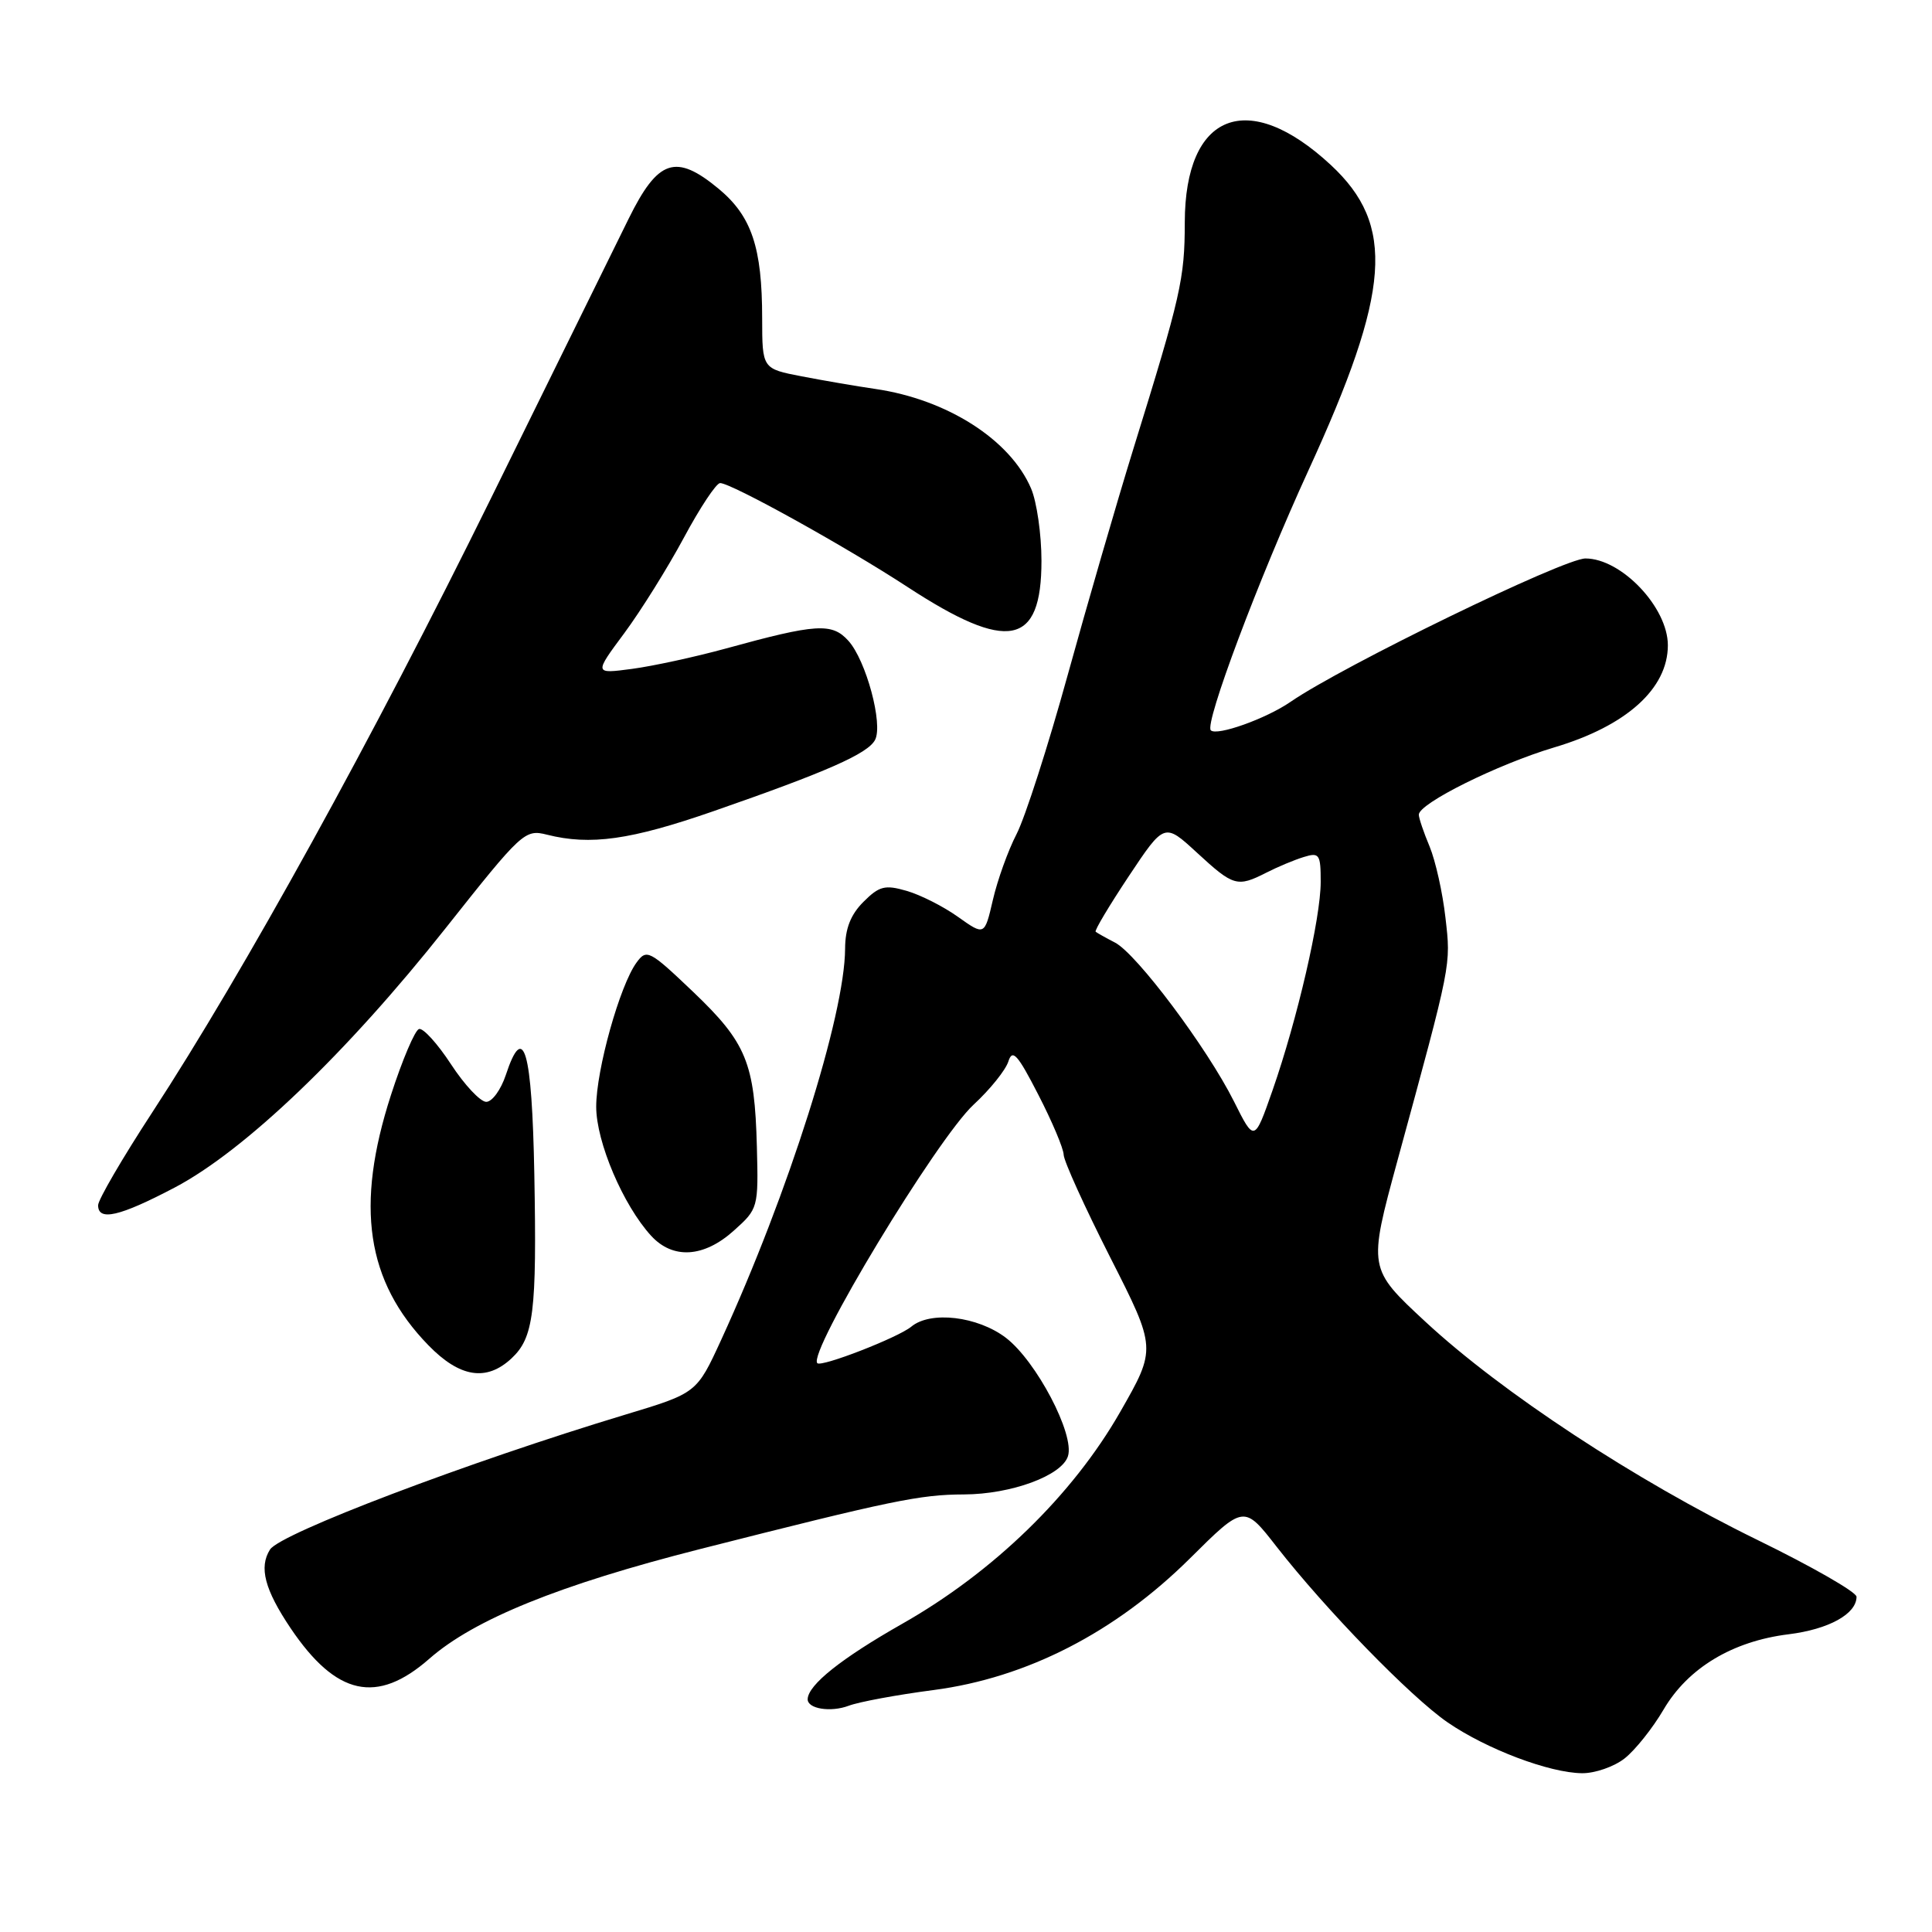 <?xml version="1.0" encoding="UTF-8" standalone="no"?>
<!DOCTYPE svg PUBLIC "-//W3C//DTD SVG 1.1//EN" "http://www.w3.org/Graphics/SVG/1.1/DTD/svg11.dtd" >
<svg xmlns="http://www.w3.org/2000/svg" xmlns:xlink="http://www.w3.org/1999/xlink" version="1.1" viewBox="0 0 256 256">
 <g >
 <path fill="currentColor"
d=" M 215.27 233.00 C 216.66 231.91 218.99 228.99 220.43 226.53 C 223.66 221.02 229.55 217.47 237.00 216.55 C 242.32 215.89 246.00 213.86 246.00 211.58 C 246.00 210.96 240.08 207.57 232.85 204.04 C 216.70 196.15 199.00 184.52 188.89 175.15 C 181.28 168.09 181.28 168.09 185.17 153.79 C 192.38 127.37 192.26 127.98 191.53 121.60 C 191.16 118.29 190.21 114.05 189.43 112.17 C 188.64 110.29 188.00 108.39 188.00 107.95 C 188.00 106.46 198.45 101.27 205.96 99.03 C 215.51 96.19 221.00 91.25 221.00 85.50 C 221.00 80.48 214.84 74.00 210.08 74.00 C 207.20 74.00 177.89 88.25 171.00 93.00 C 167.77 95.23 161.23 97.56 160.44 96.77 C 159.57 95.90 166.78 76.71 173.36 62.36 C 184.29 38.54 184.93 29.84 176.34 21.86 C 165.36 11.67 157.01 14.95 156.99 29.47 C 156.98 36.95 156.48 39.15 150.17 59.50 C 147.96 66.65 144.04 80.15 141.46 89.50 C 138.88 98.85 135.84 108.30 134.71 110.50 C 133.57 112.70 132.16 116.64 131.56 119.25 C 130.46 123.99 130.46 123.99 126.94 121.49 C 125.01 120.11 121.94 118.56 120.12 118.04 C 117.26 117.21 116.50 117.41 114.41 119.50 C 112.72 121.19 111.99 123.04 111.98 125.70 C 111.94 134.54 104.46 158.15 95.56 177.54 C 92.32 184.59 92.32 184.59 82.91 187.43 C 62.04 193.73 37.14 203.18 35.78 205.32 C 34.29 207.67 35.07 210.63 38.51 215.75 C 44.55 224.70 49.94 225.89 56.89 219.79 C 62.84 214.57 74.14 209.99 92.76 205.26 C 118.17 198.81 121.88 198.04 127.73 198.02 C 133.99 198.00 140.70 195.53 141.51 192.95 C 142.43 190.08 137.31 180.34 133.28 177.26 C 129.53 174.41 123.30 173.67 120.75 175.79 C 119.03 177.22 108.85 181.18 108.30 180.63 C 106.96 179.29 124.13 150.89 129.01 146.37 C 131.18 144.37 133.25 141.79 133.61 140.66 C 134.15 138.94 134.83 139.69 137.58 145.05 C 139.41 148.60 140.92 152.18 140.94 153.00 C 140.95 153.82 143.73 159.94 147.10 166.59 C 153.24 178.68 153.24 178.68 148.43 187.09 C 142.13 198.11 131.61 208.33 119.50 215.19 C 111.48 219.75 107.09 223.24 107.02 225.14 C 106.98 226.43 110.07 226.92 112.46 226.02 C 113.80 225.51 118.86 224.57 123.70 223.94 C 136.06 222.32 147.79 216.30 157.67 206.50 C 164.83 199.39 164.83 199.39 169.16 204.95 C 175.68 213.30 186.92 224.85 191.81 228.22 C 196.98 231.77 205.28 234.91 209.62 234.96 C 211.33 234.98 213.87 234.10 215.27 233.00 Z  M 67.77 180.00 C 70.72 177.25 71.14 173.91 70.80 155.58 C 70.49 139.08 69.39 135.26 67.02 142.45 C 66.37 144.40 65.21 146.00 64.43 146.00 C 63.65 146.00 61.55 143.76 59.76 141.02 C 57.97 138.28 56.06 136.18 55.52 136.35 C 54.98 136.51 53.31 140.44 51.81 145.08 C 47.04 159.81 48.53 169.79 56.76 178.25 C 60.92 182.53 64.45 183.09 67.77 180.00 Z  M 97.23 163.07 C 100.46 160.18 100.50 160.05 100.29 151.95 C 100.00 140.82 98.91 138.17 91.84 131.42 C 86.04 125.90 85.68 125.71 84.34 127.55 C 82.13 130.57 79.00 141.76 79.00 146.64 C 79.00 151.32 82.57 159.70 86.28 163.75 C 89.16 166.89 93.26 166.64 97.23 163.07 Z  M 23.14 157.36 C 32.42 152.48 45.95 139.53 59.03 123.01 C 69.17 110.21 69.54 109.86 72.48 110.60 C 78.23 112.05 83.55 111.30 94.50 107.50 C 109.55 102.27 115.01 99.86 115.95 98.04 C 117.04 95.96 114.76 87.50 112.41 84.90 C 110.24 82.50 108.17 82.63 96.15 85.94 C 92.10 87.05 86.52 88.26 83.75 88.63 C 78.71 89.30 78.71 89.30 82.72 83.90 C 84.92 80.93 88.47 75.24 90.61 71.26 C 92.75 67.27 94.91 64.01 95.42 64.01 C 96.87 64.00 111.99 72.38 120.27 77.79 C 133.58 86.48 138.00 85.61 138.00 74.31 C 138.00 70.81 137.38 66.49 136.62 64.72 C 133.86 58.27 125.51 52.93 116.00 51.54 C 113.53 51.18 109.14 50.43 106.25 49.87 C 101.00 48.86 101.00 48.86 100.99 42.18 C 100.99 32.77 99.59 28.64 95.22 25.01 C 89.54 20.31 87.19 21.09 83.29 29.00 C 81.53 32.58 73.33 49.23 65.07 66.00 C 49.40 97.82 32.32 128.79 20.14 147.45 C 16.21 153.47 13.00 158.98 13.00 159.70 C 13.00 161.85 15.83 161.20 23.14 157.36 Z  M 163.50 145.93 C 159.96 138.86 150.63 126.40 147.75 124.90 C 146.51 124.26 145.36 123.61 145.18 123.46 C 145.00 123.31 146.98 120.00 149.57 116.10 C 154.29 109.01 154.29 109.01 158.62 113.00 C 163.44 117.44 163.94 117.59 167.80 115.63 C 169.28 114.87 171.51 113.94 172.75 113.56 C 174.82 112.92 175.00 113.18 175.00 116.85 C 175.00 121.68 171.90 135.07 168.62 144.47 C 166.21 151.35 166.21 151.35 163.50 145.93 Z "/>
</g>
</svg>